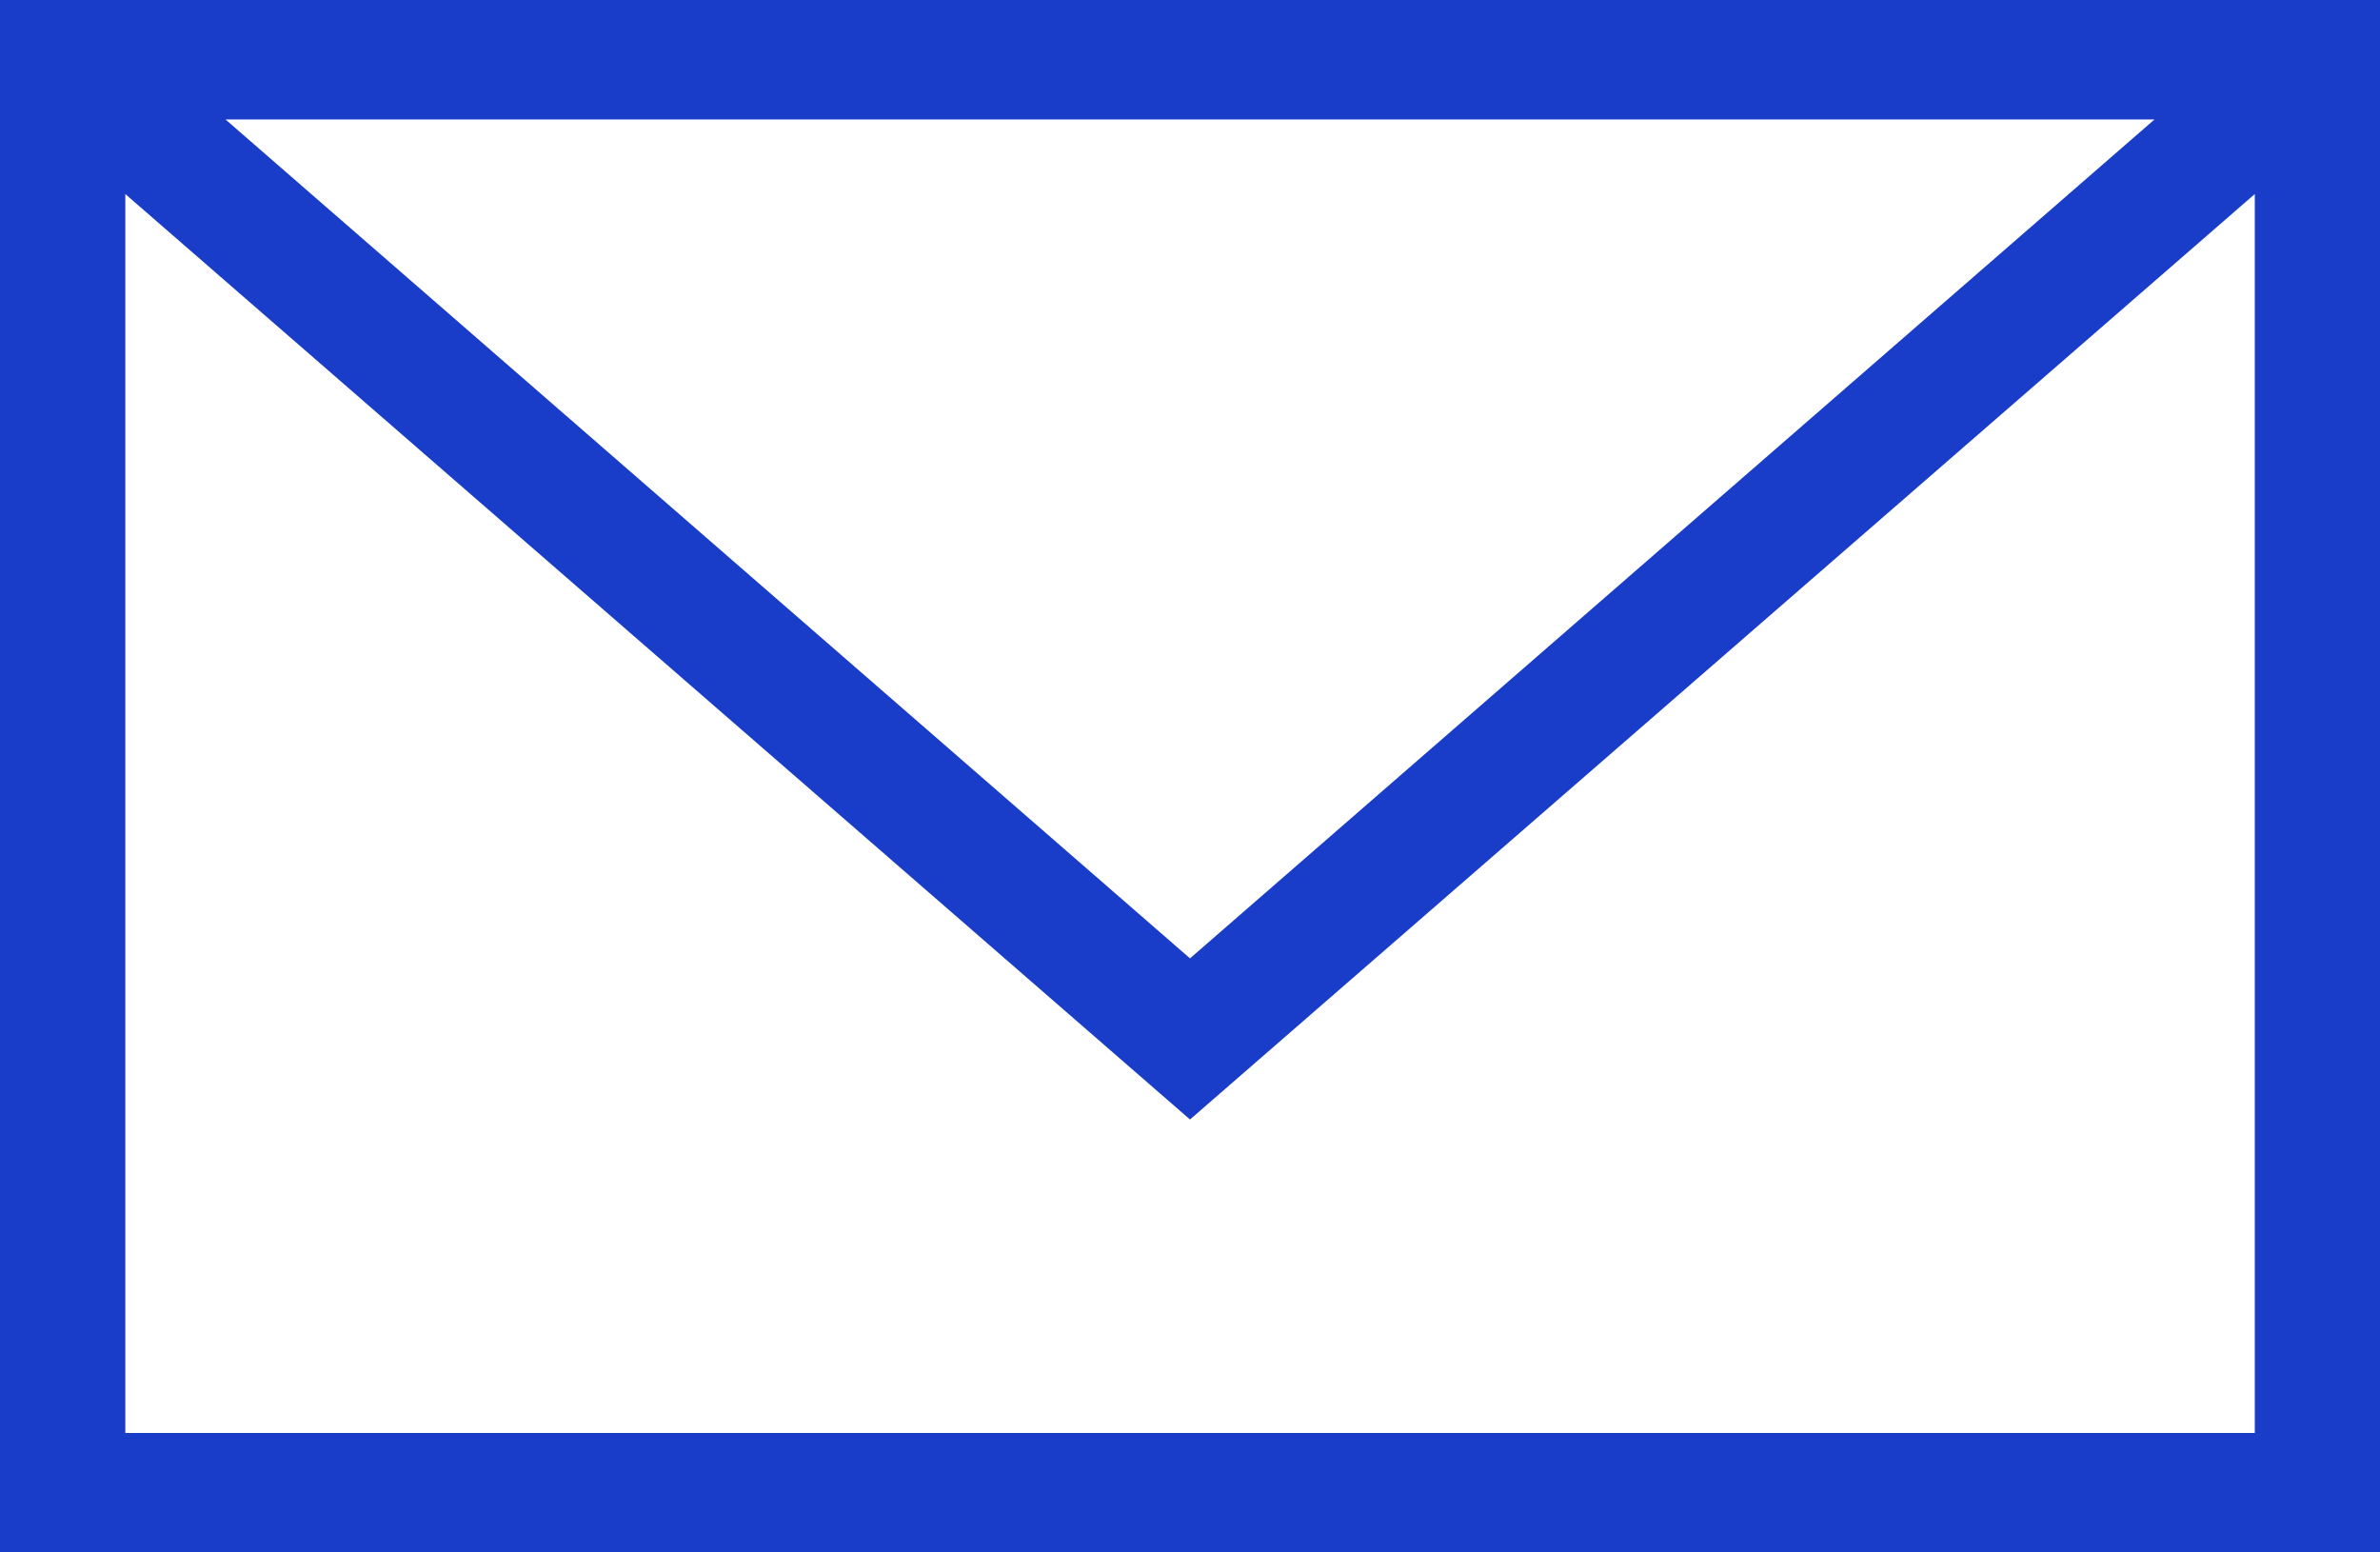 <svg width="23" height="15" viewBox="0 0 23 15" fill="none" xmlns="http://www.w3.org/2000/svg">
<path d="M0 15H23V0H0V15ZM20.821 1.154L11.5 9.26L2.179 1.154H20.821ZM1.211 1.875L11.5 10.817L21.79 1.875V13.846H1.211V1.875Z" fill="#193DC9"/>
</svg>
